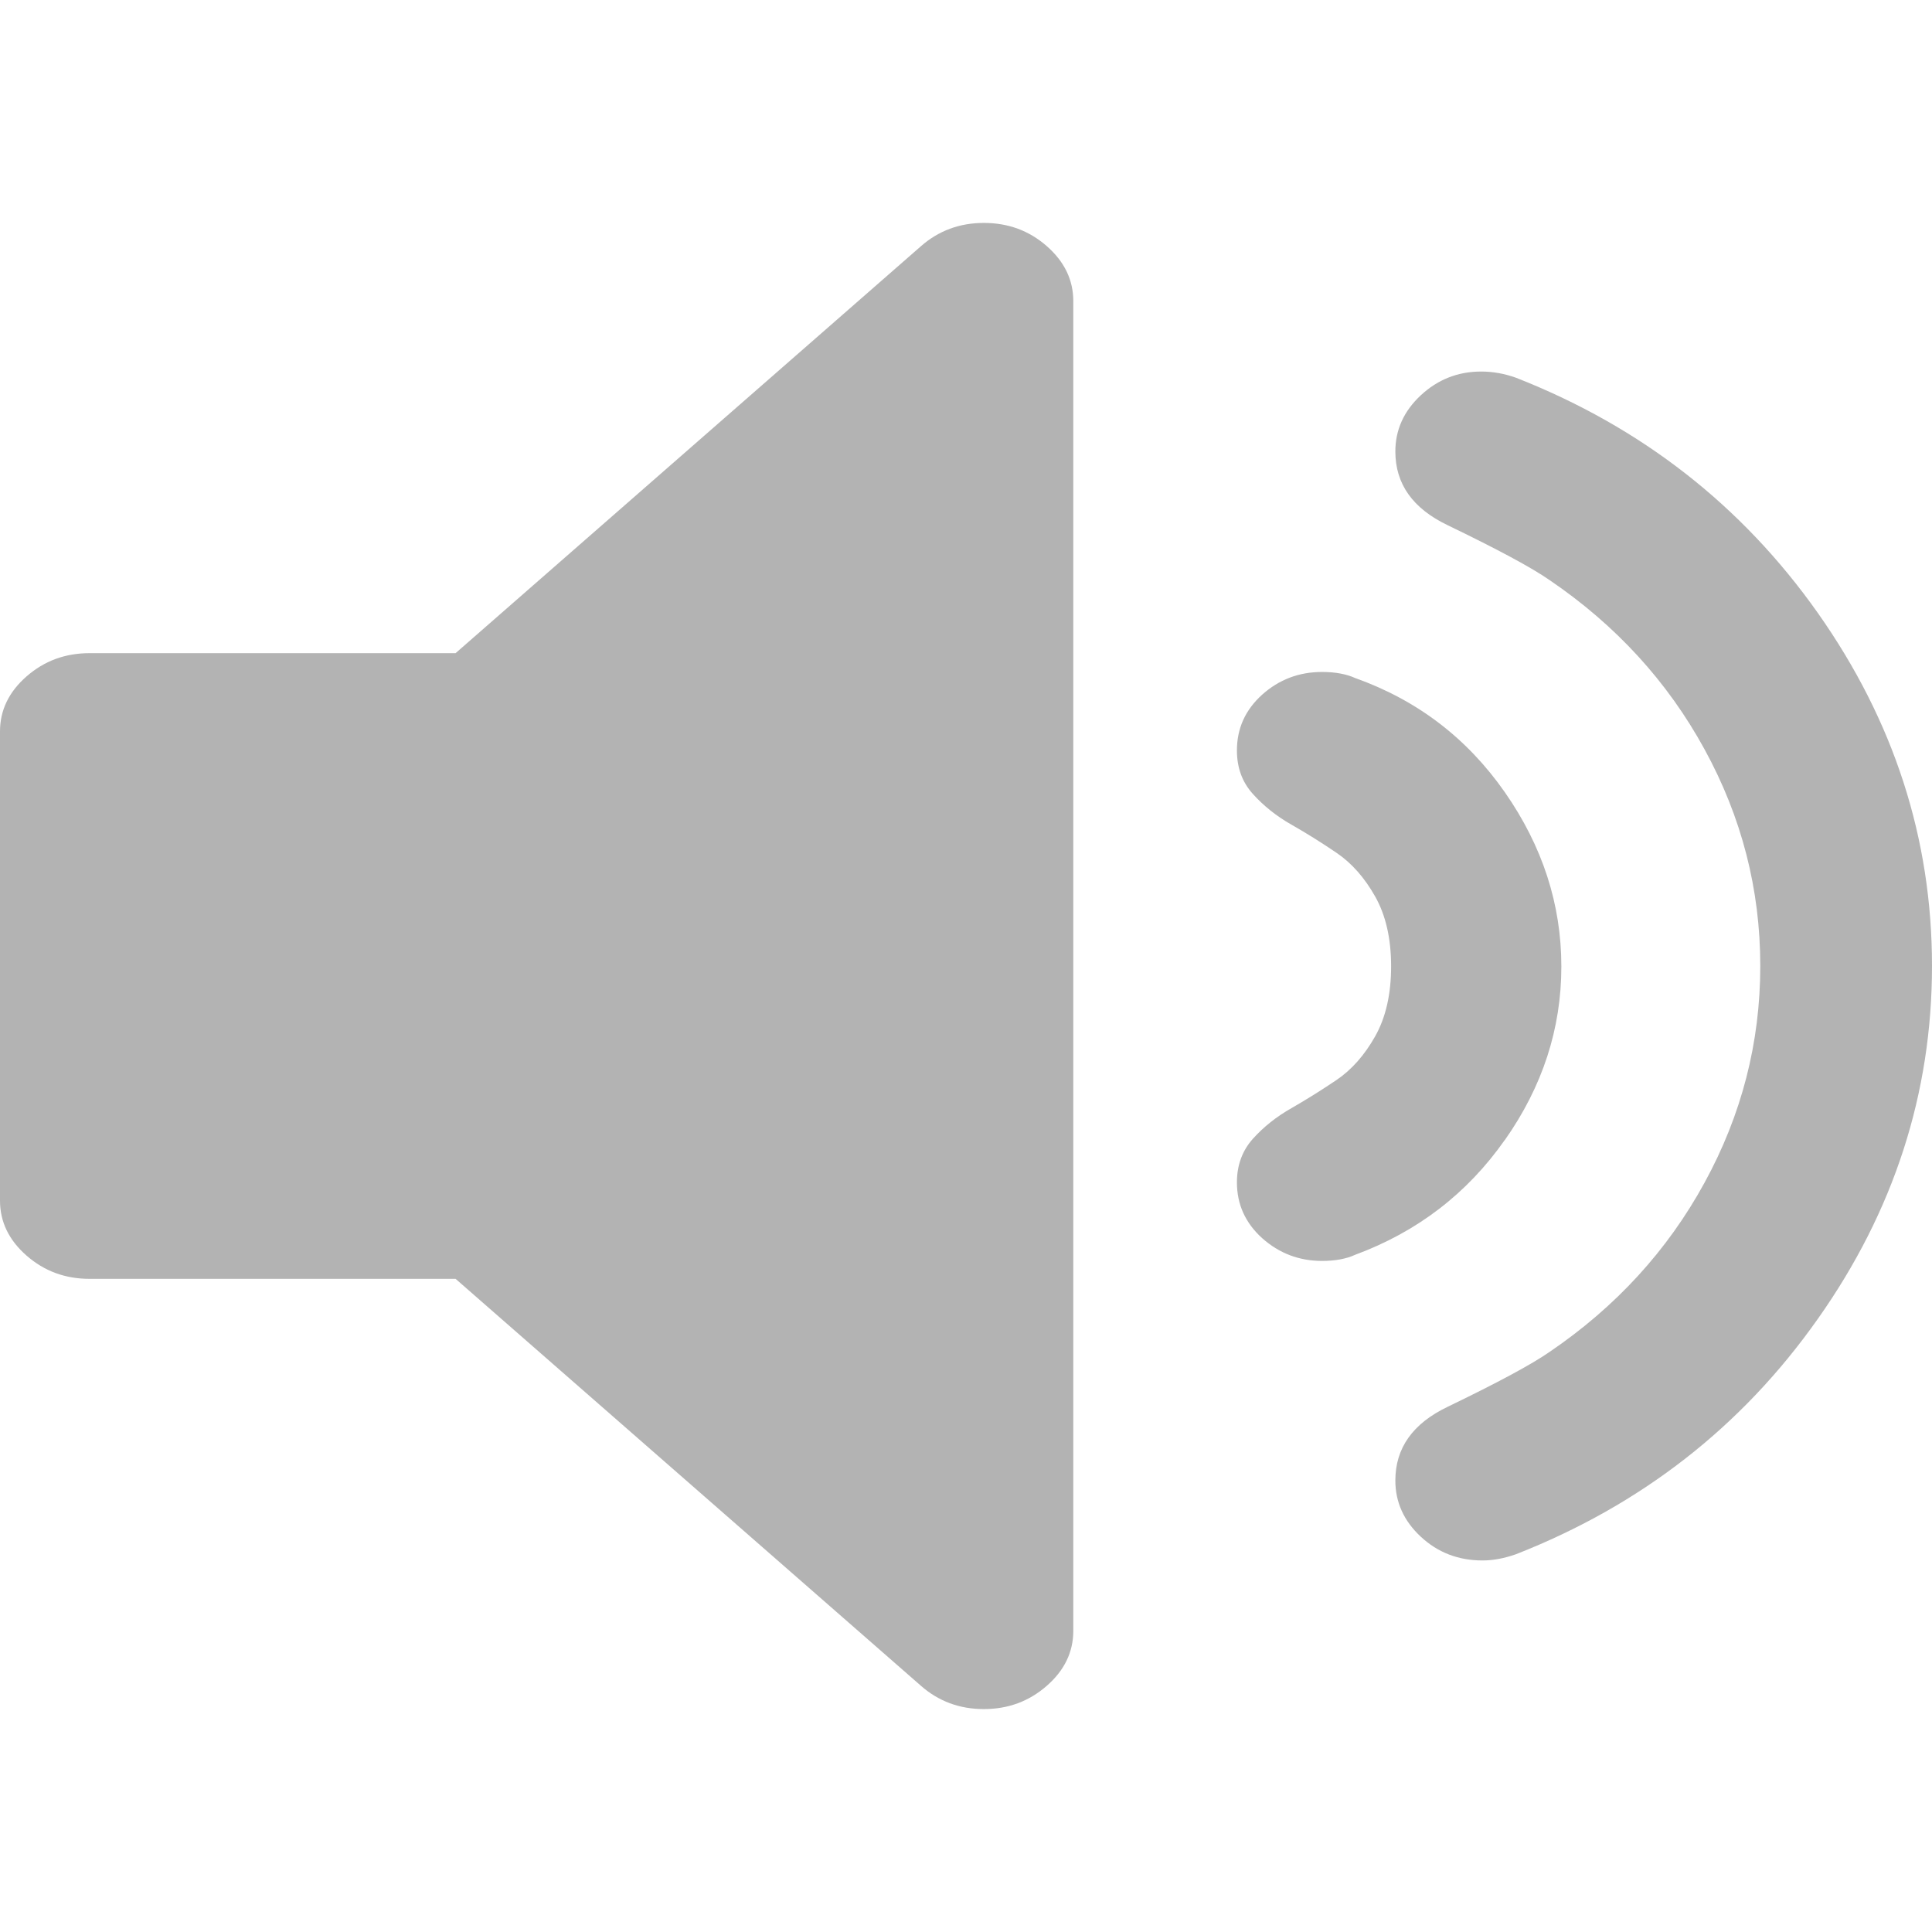 <svg width="25" height="25" viewBox="0 0 26 20" fill="none" xmlns="http://www.w3.org/2000/svg">
<path d="M13.24 0C12.915 0 12.632 0.104 12.394 0.313L6.131 5.79H1.204C0.878 5.79 0.596 5.894 0.358 6.102C0.119 6.311 0 6.558 0 6.843V13.157C0 13.442 0.119 13.689 0.358 13.898C0.596 14.106 0.878 14.21 1.204 14.21H6.131L12.394 19.687C12.632 19.896 12.914 20 13.24 20C13.567 20 13.848 19.896 14.087 19.687C14.325 19.479 14.444 19.232 14.444 18.947V1.053C14.444 0.768 14.325 0.521 14.088 0.313C13.85 0.104 13.568 0 13.241 0H13.24Z" fill="#B3B3B3"/>
<path d="M20.251 12.343C20.758 11.623 21.012 10.844 21.012 10.007C21.012 9.169 20.758 8.388 20.251 7.661C19.744 6.935 19.074 6.423 18.238 6.125C18.119 6.071 17.97 6.043 17.791 6.043C17.481 6.043 17.213 6.145 16.986 6.348C16.759 6.553 16.646 6.802 16.646 7.099C16.646 7.331 16.717 7.526 16.861 7.685C17.005 7.845 17.177 7.983 17.38 8.098C17.582 8.213 17.785 8.34 17.988 8.478C18.191 8.616 18.363 8.811 18.506 9.064C18.649 9.317 18.721 9.631 18.721 10.005C18.721 10.379 18.649 10.693 18.506 10.947C18.363 11.2 18.191 11.395 17.988 11.533C17.785 11.67 17.582 11.797 17.38 11.913C17.177 12.028 17.004 12.166 16.861 12.325C16.718 12.485 16.646 12.681 16.646 12.911C16.646 13.209 16.76 13.459 16.986 13.663C17.213 13.865 17.481 13.969 17.791 13.969C17.97 13.969 18.119 13.941 18.238 13.886C19.073 13.577 19.744 13.063 20.251 12.341V12.343Z" fill="#B3B3B3"/>
<path d="M24.465 14.747C25.488 13.298 26 11.714 26 9.999C26 8.285 25.488 6.703 24.465 5.251C23.442 3.802 22.087 2.745 20.403 2.084C20.247 2.028 20.09 2 19.933 2C19.62 2 19.349 2.107 19.12 2.32C18.892 2.533 18.778 2.784 18.778 3.076C18.778 3.513 19.012 3.843 19.482 4.068C20.155 4.393 20.613 4.639 20.854 4.807C21.744 5.412 22.44 6.171 22.939 7.084C23.439 7.997 23.689 8.968 23.689 10C23.689 11.03 23.439 12.002 22.939 12.916C22.44 13.829 21.744 14.588 20.854 15.193C20.613 15.361 20.155 15.607 19.482 15.932C19.012 16.157 18.778 16.487 18.778 16.924C18.778 17.215 18.892 17.468 19.12 17.68C19.349 17.893 19.625 18 19.951 18C20.095 18 20.246 17.971 20.402 17.916C22.086 17.255 23.442 16.199 24.464 14.748L24.465 14.747Z" fill="#B3B3B3"/>
</svg>
